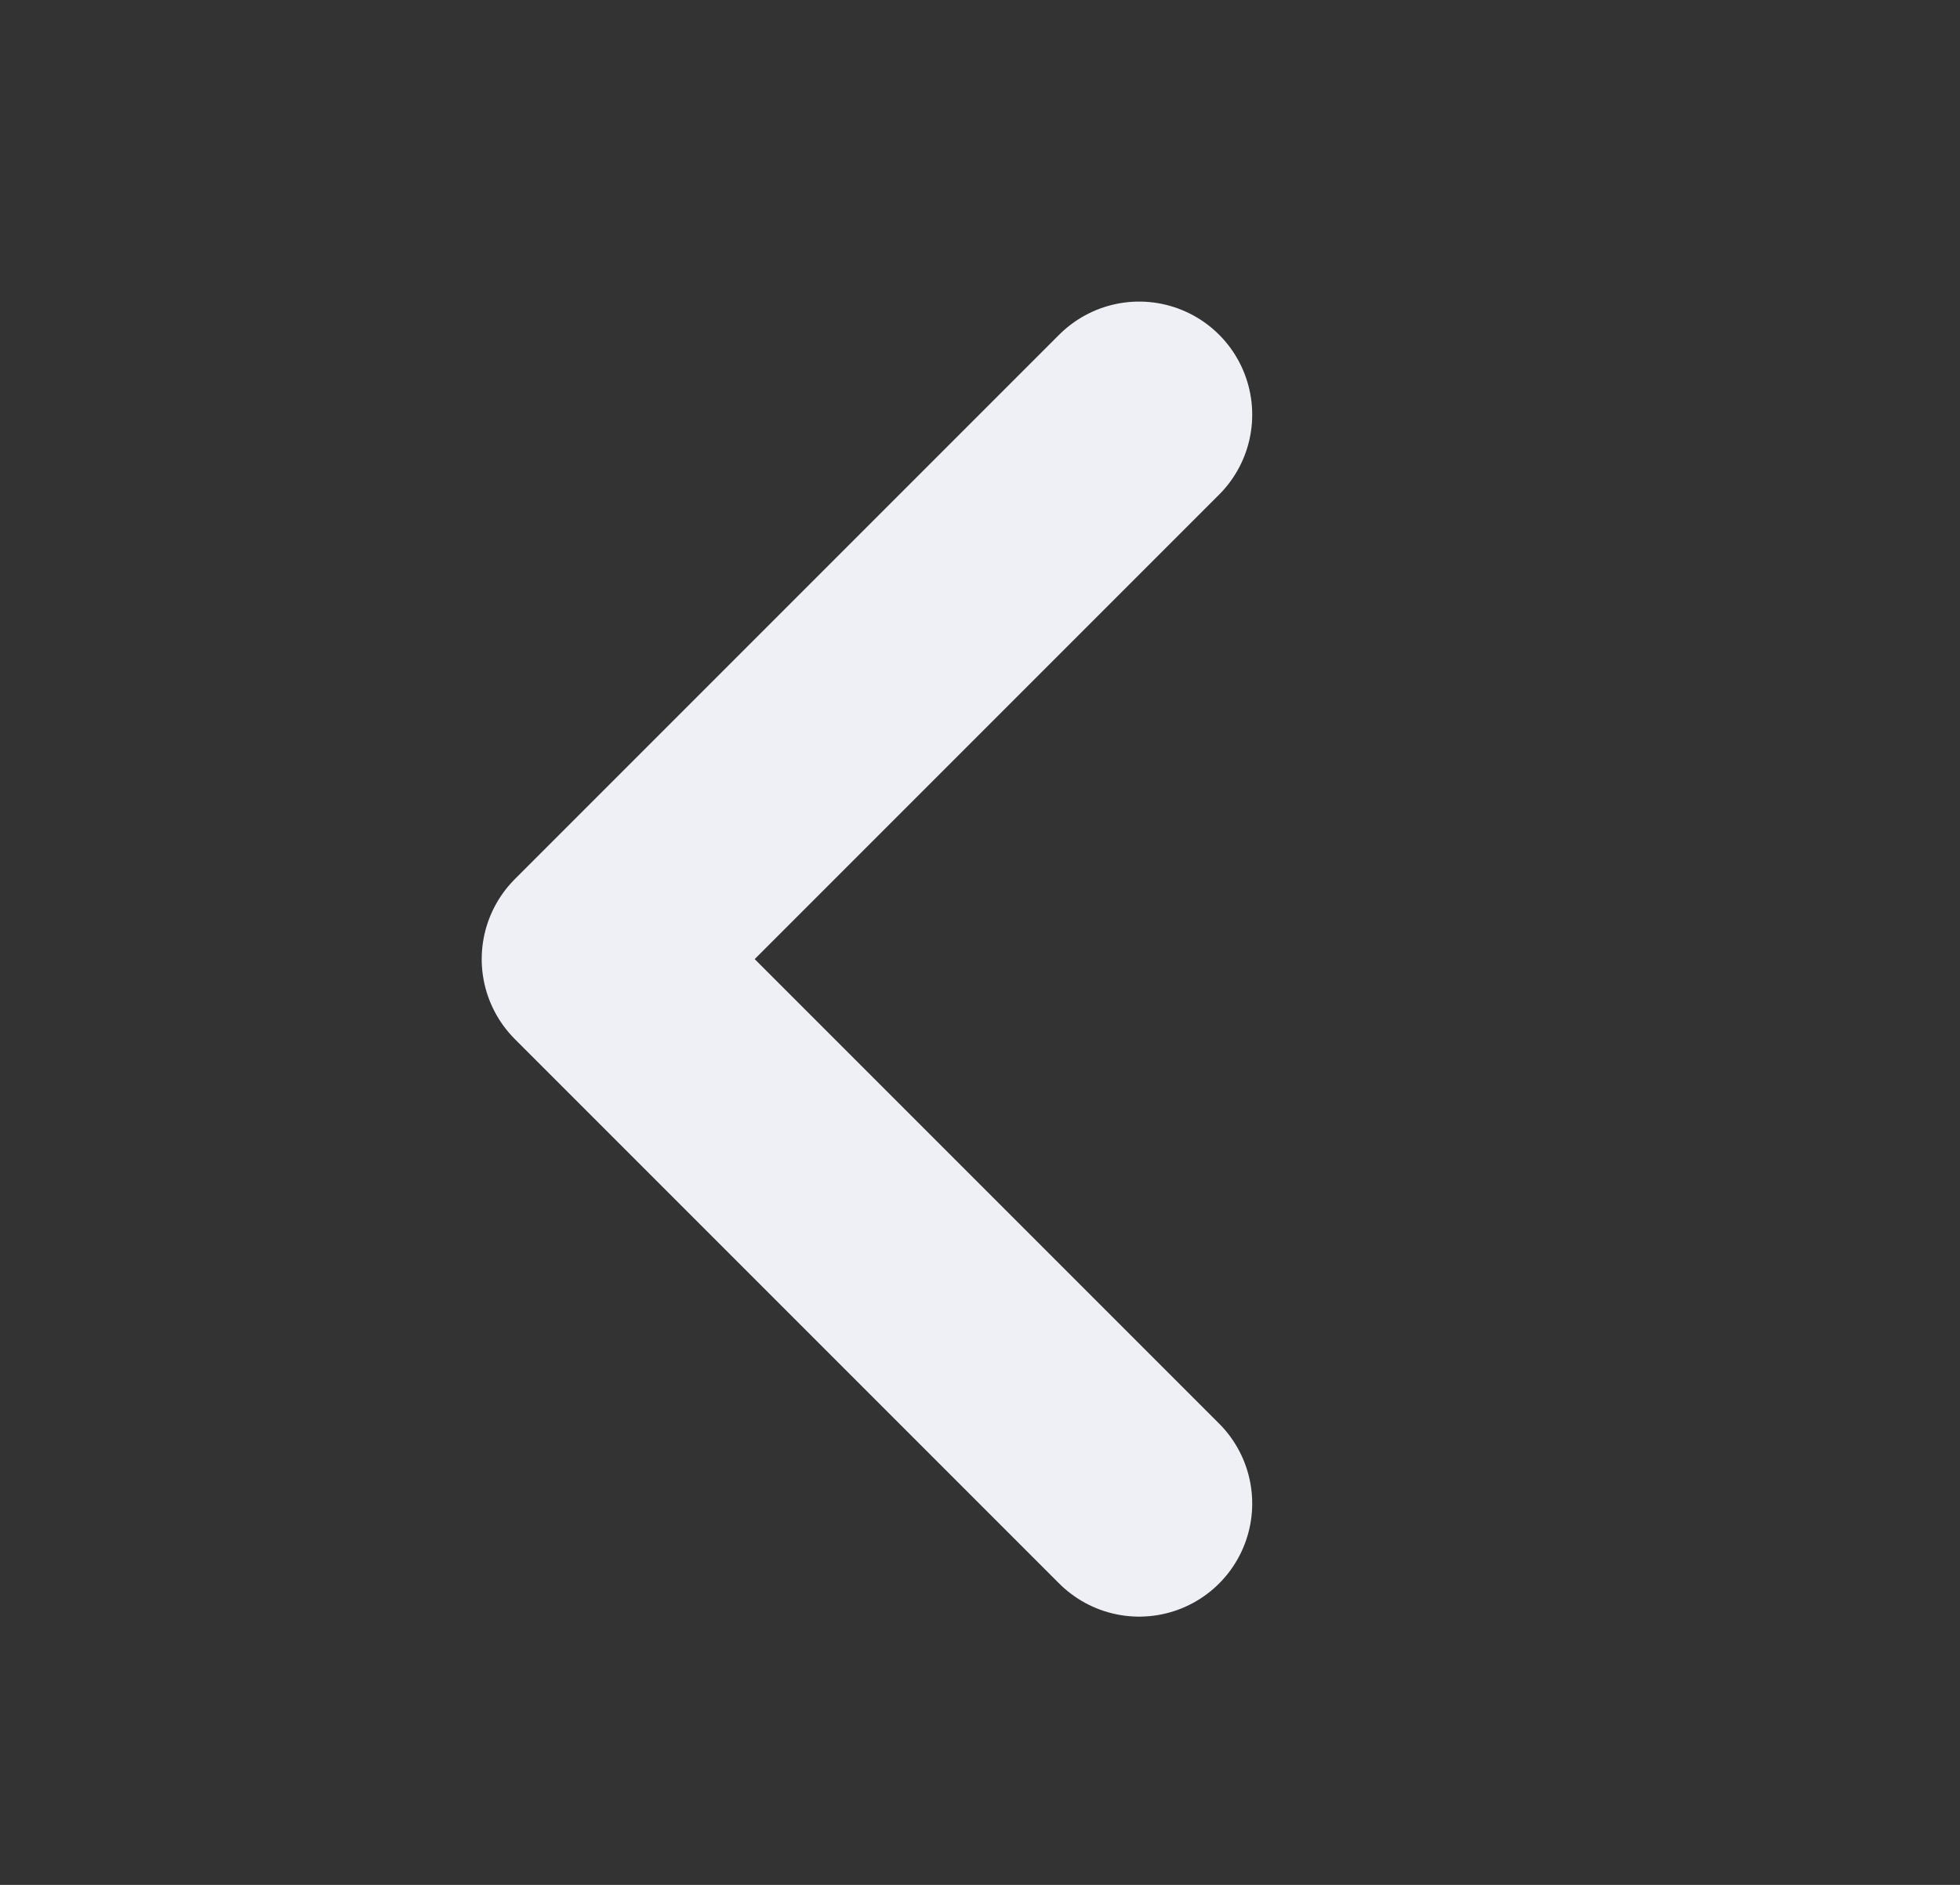 <svg width="26" height="25" viewBox="0 0 26 25" fill="none" xmlns="http://www.w3.org/2000/svg">
<rect x="0" y="0" width="26" height="25" fill="#333333" stroke="none"/>
<path d="M15.111 5.5L7.89 12.721L15.111 19.942" stroke="#EFF0F6" stroke-width="3" stroke-linecap="round" stroke-linejoin="round"/>
</svg>
